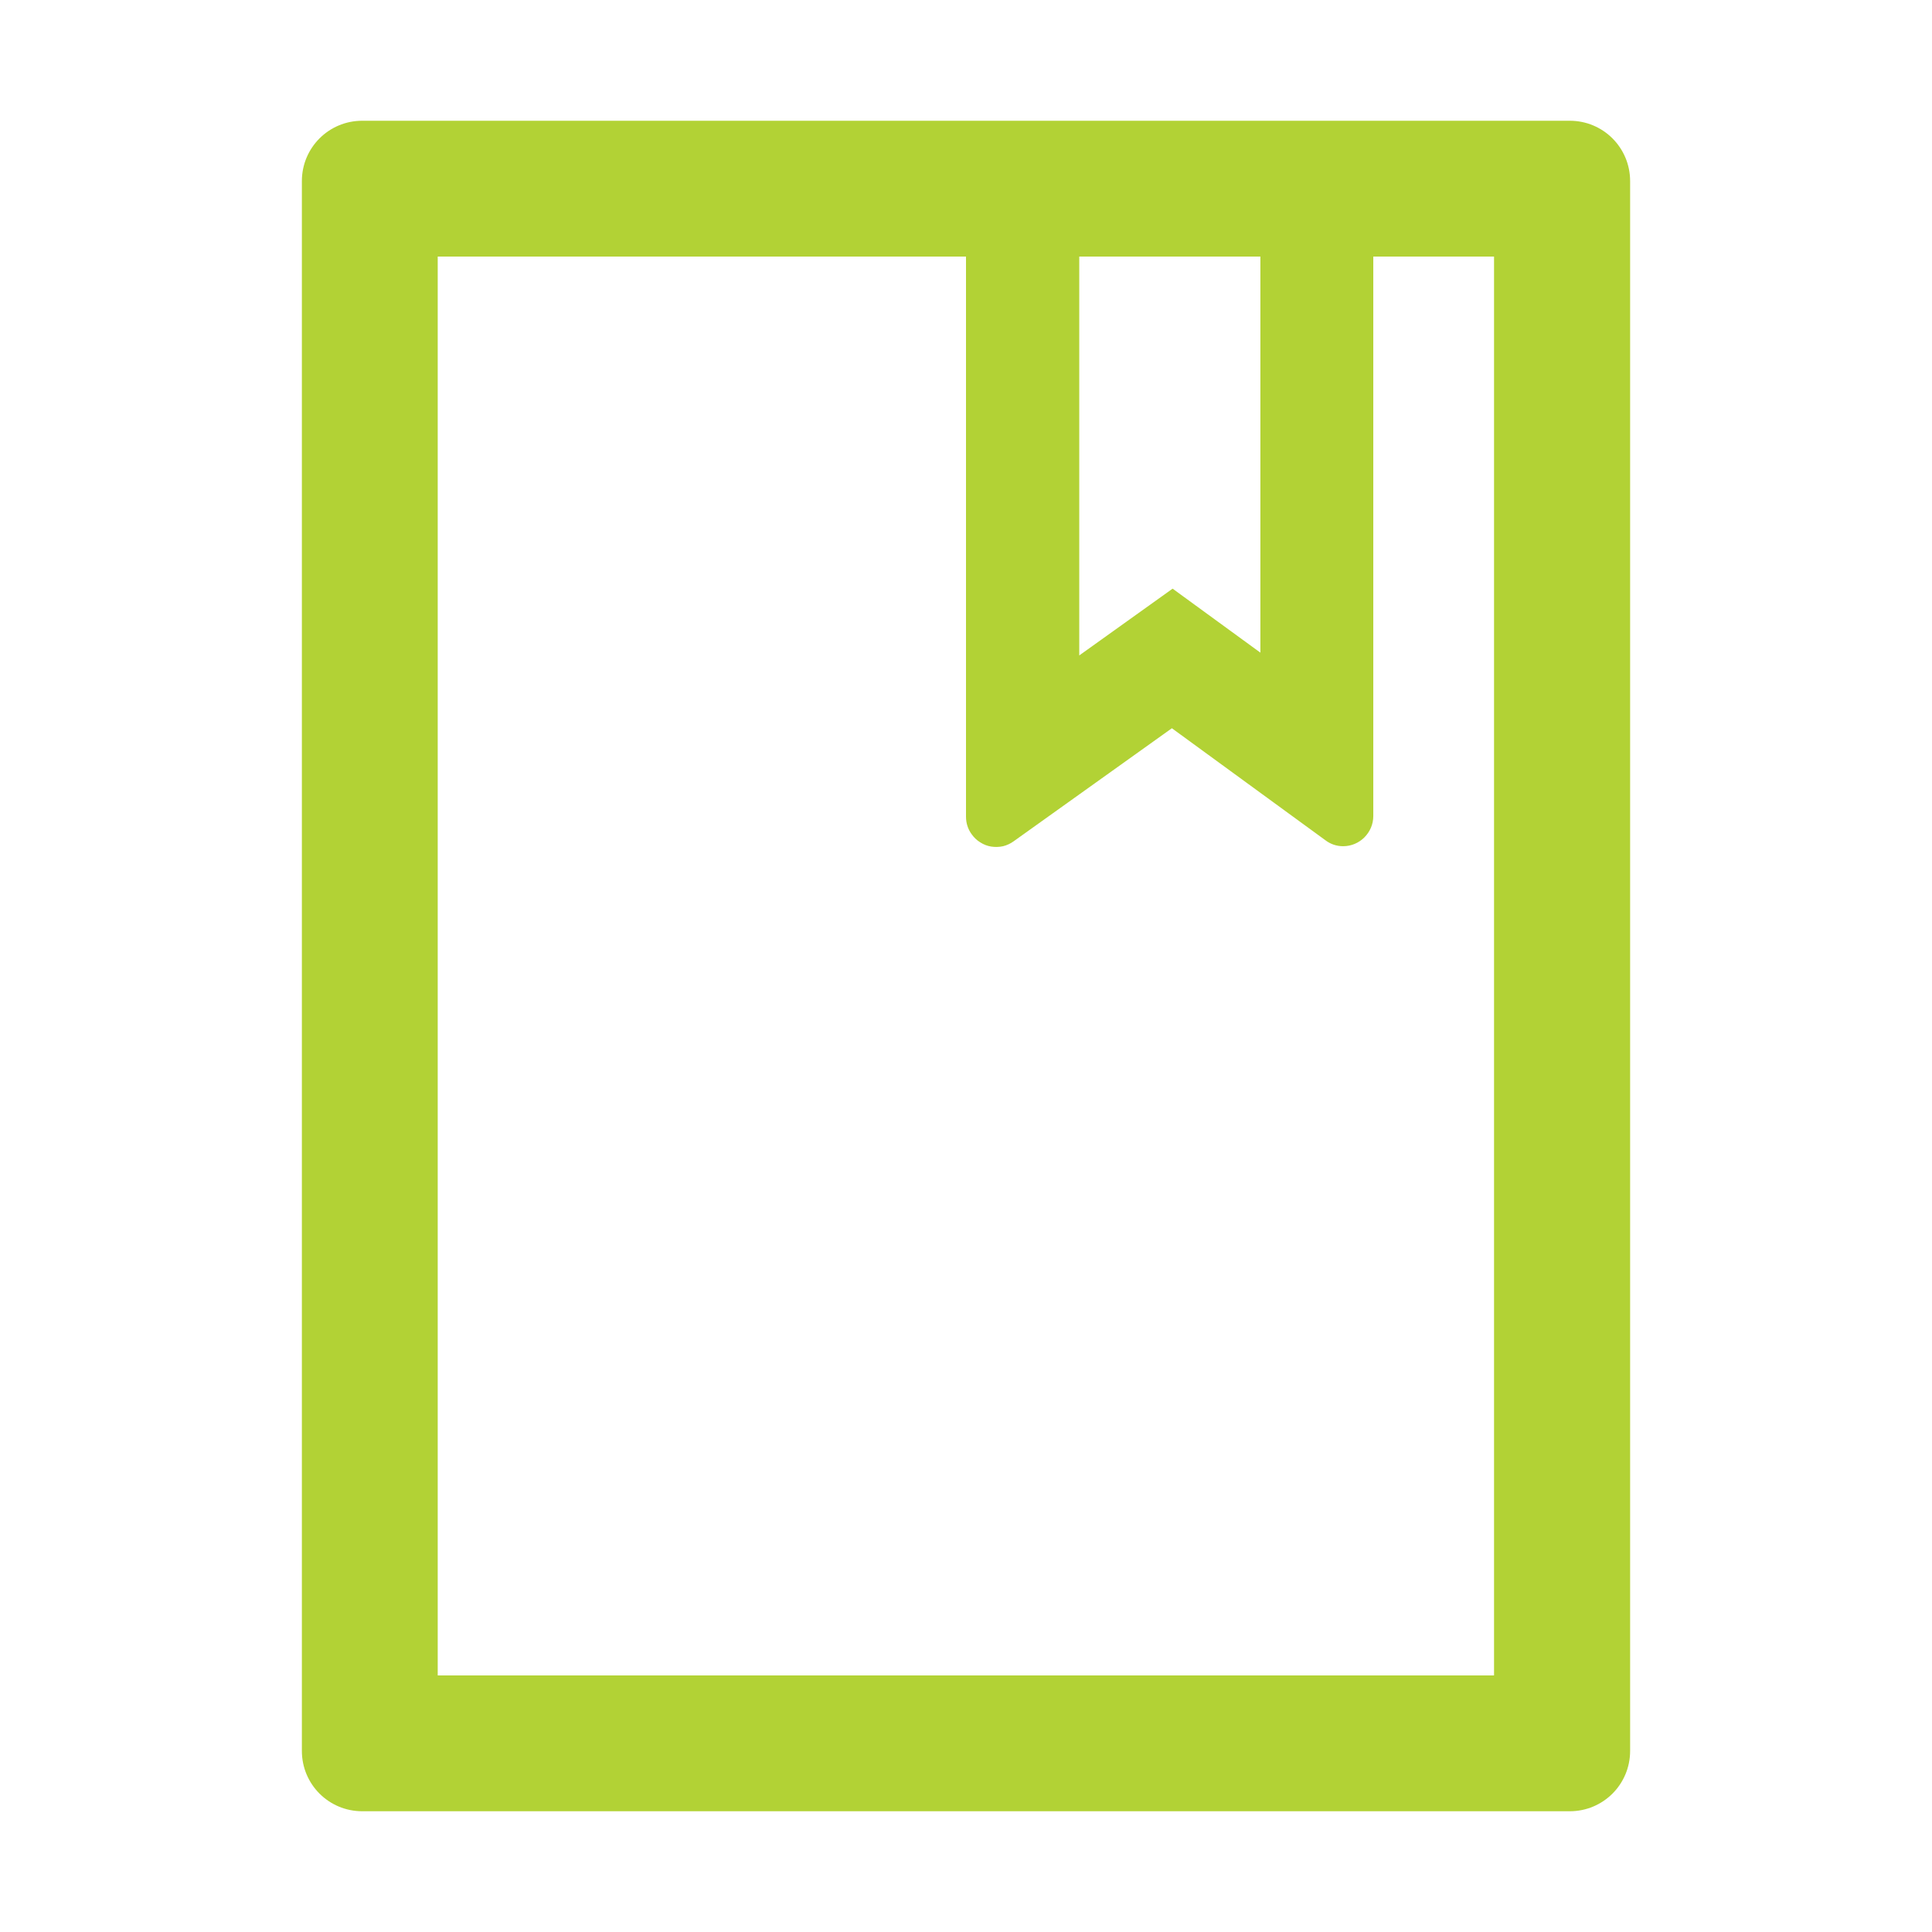 <svg width="16" height="16" viewBox="0 0 16 16" fill="none" xmlns="http://www.w3.org/2000/svg">
<path d="M13 1H3C2.723 1 2.5 1.223 2.5 1.5V14.5C2.5 14.777 2.723 15 3 15H13C13.277 15 13.5 14.777 13.5 14.5V1.5C13.5 1.223 13.277 1 13 1ZM8.938 2.125H10.438V5.405L9.711 4.875L8.938 5.428V2.125ZM12.375 13.875H3.625V2.125H8V6.764C8 6.816 8.016 6.867 8.047 6.909C8.066 6.936 8.09 6.959 8.118 6.976C8.146 6.994 8.177 7.006 8.209 7.011C8.241 7.016 8.275 7.015 8.307 7.008C8.339 7 8.369 6.986 8.395 6.967L9.705 6.031L10.977 6.959C11.019 6.991 11.07 7.008 11.123 7.008C11.261 7.008 11.373 6.895 11.373 6.758V2.125H12.373V13.875H12.375Z" fill="#B2D235"/>
</svg>
